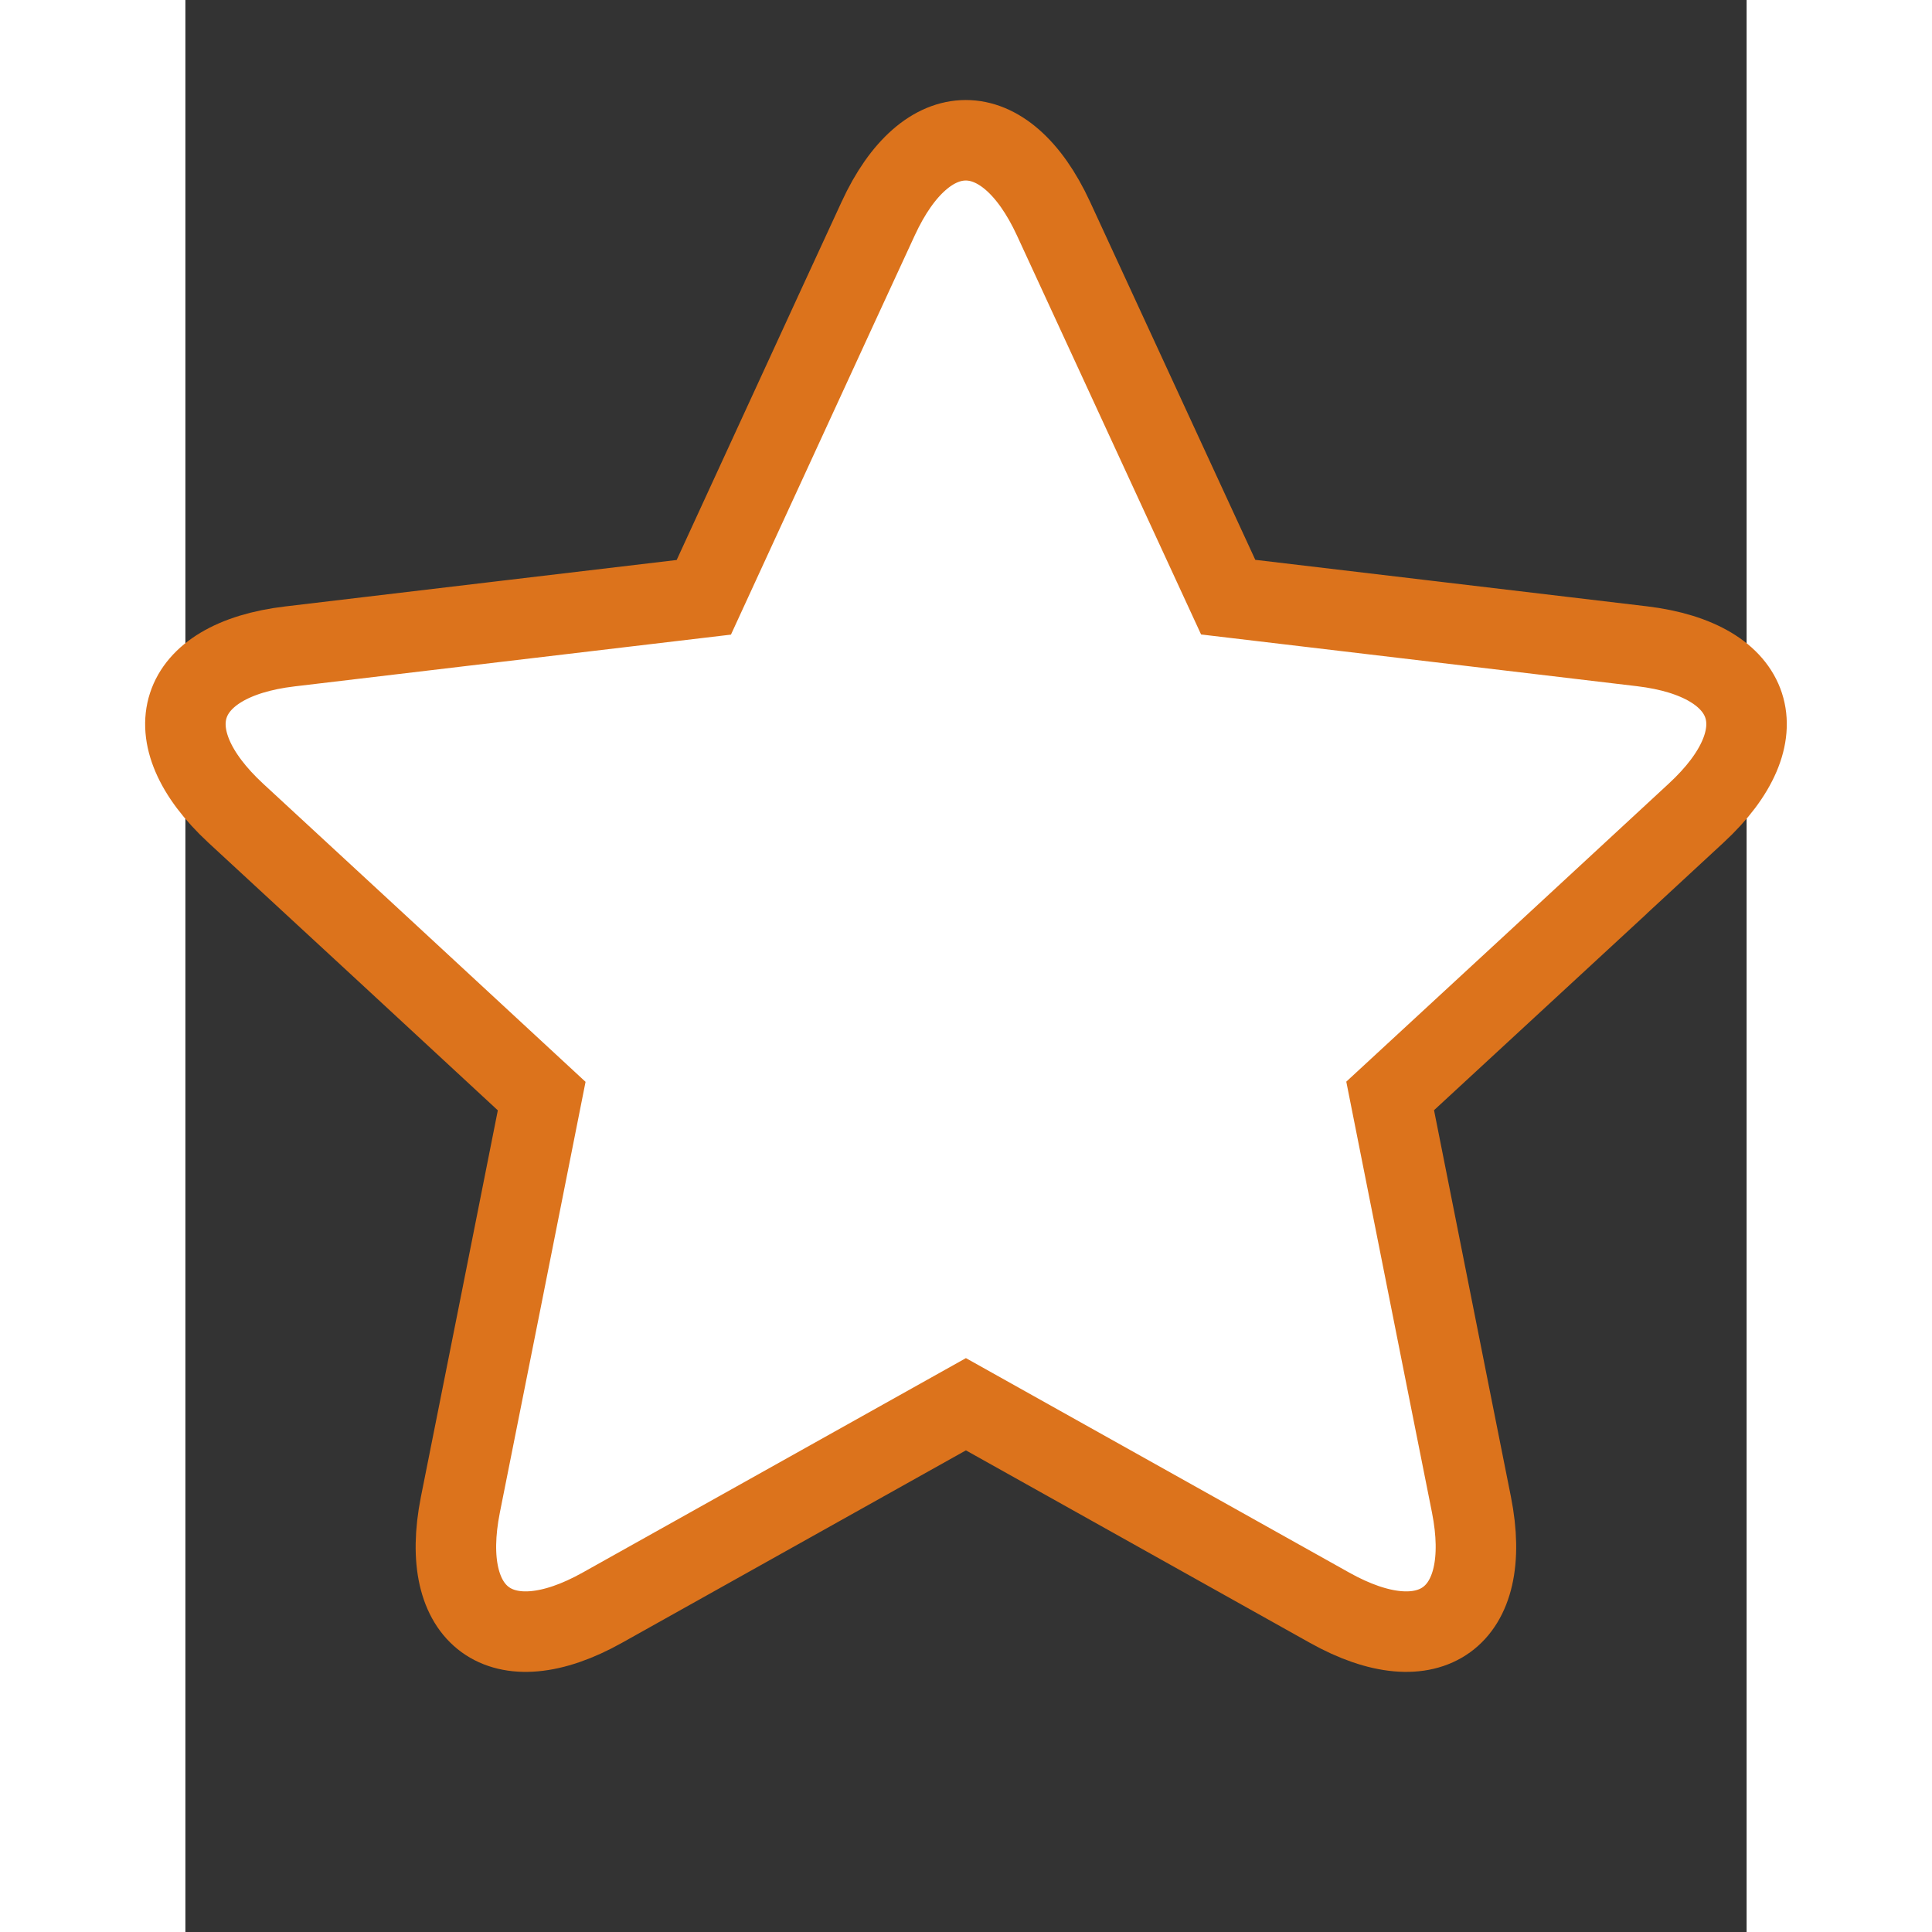 <svg xmlns="http://www.w3.org/2000/svg" width="50" height="50" viewBox="0 0 969.7 1200" fill="#fffff" class="cf-icon-svg">
<rect x="0" y="0" width="969.7" height="1200" fill="#333333" stroke="none"/>
<path stroke="#dc731c" stroke-width="50" d="M843.8 592.5l94.6-87.5c52.5-48.5 37.3-95.1-33.7-103.6l-128-15.2-129-15.3-81.5-176.6-27-58.5c-30-64.9-79-64.9-108.9 0l-27 58.5L322 371l-129.1 15.3-128 15.2c-71 8.4-86.1 55-33.6 103.6l47.3 43.7 47.3 43.7 95.4 88.3L196 808.2l-12.6 63.2-12.6 63.2c-13.9 70.1 25.7 98.9 88.1 64l225.9-126.4 225.9 126.4c62.4 34.9 102 6.1 88.1-64l-12.6-63.2-37.9-190.7 95.5-88.2z" />
</svg>
